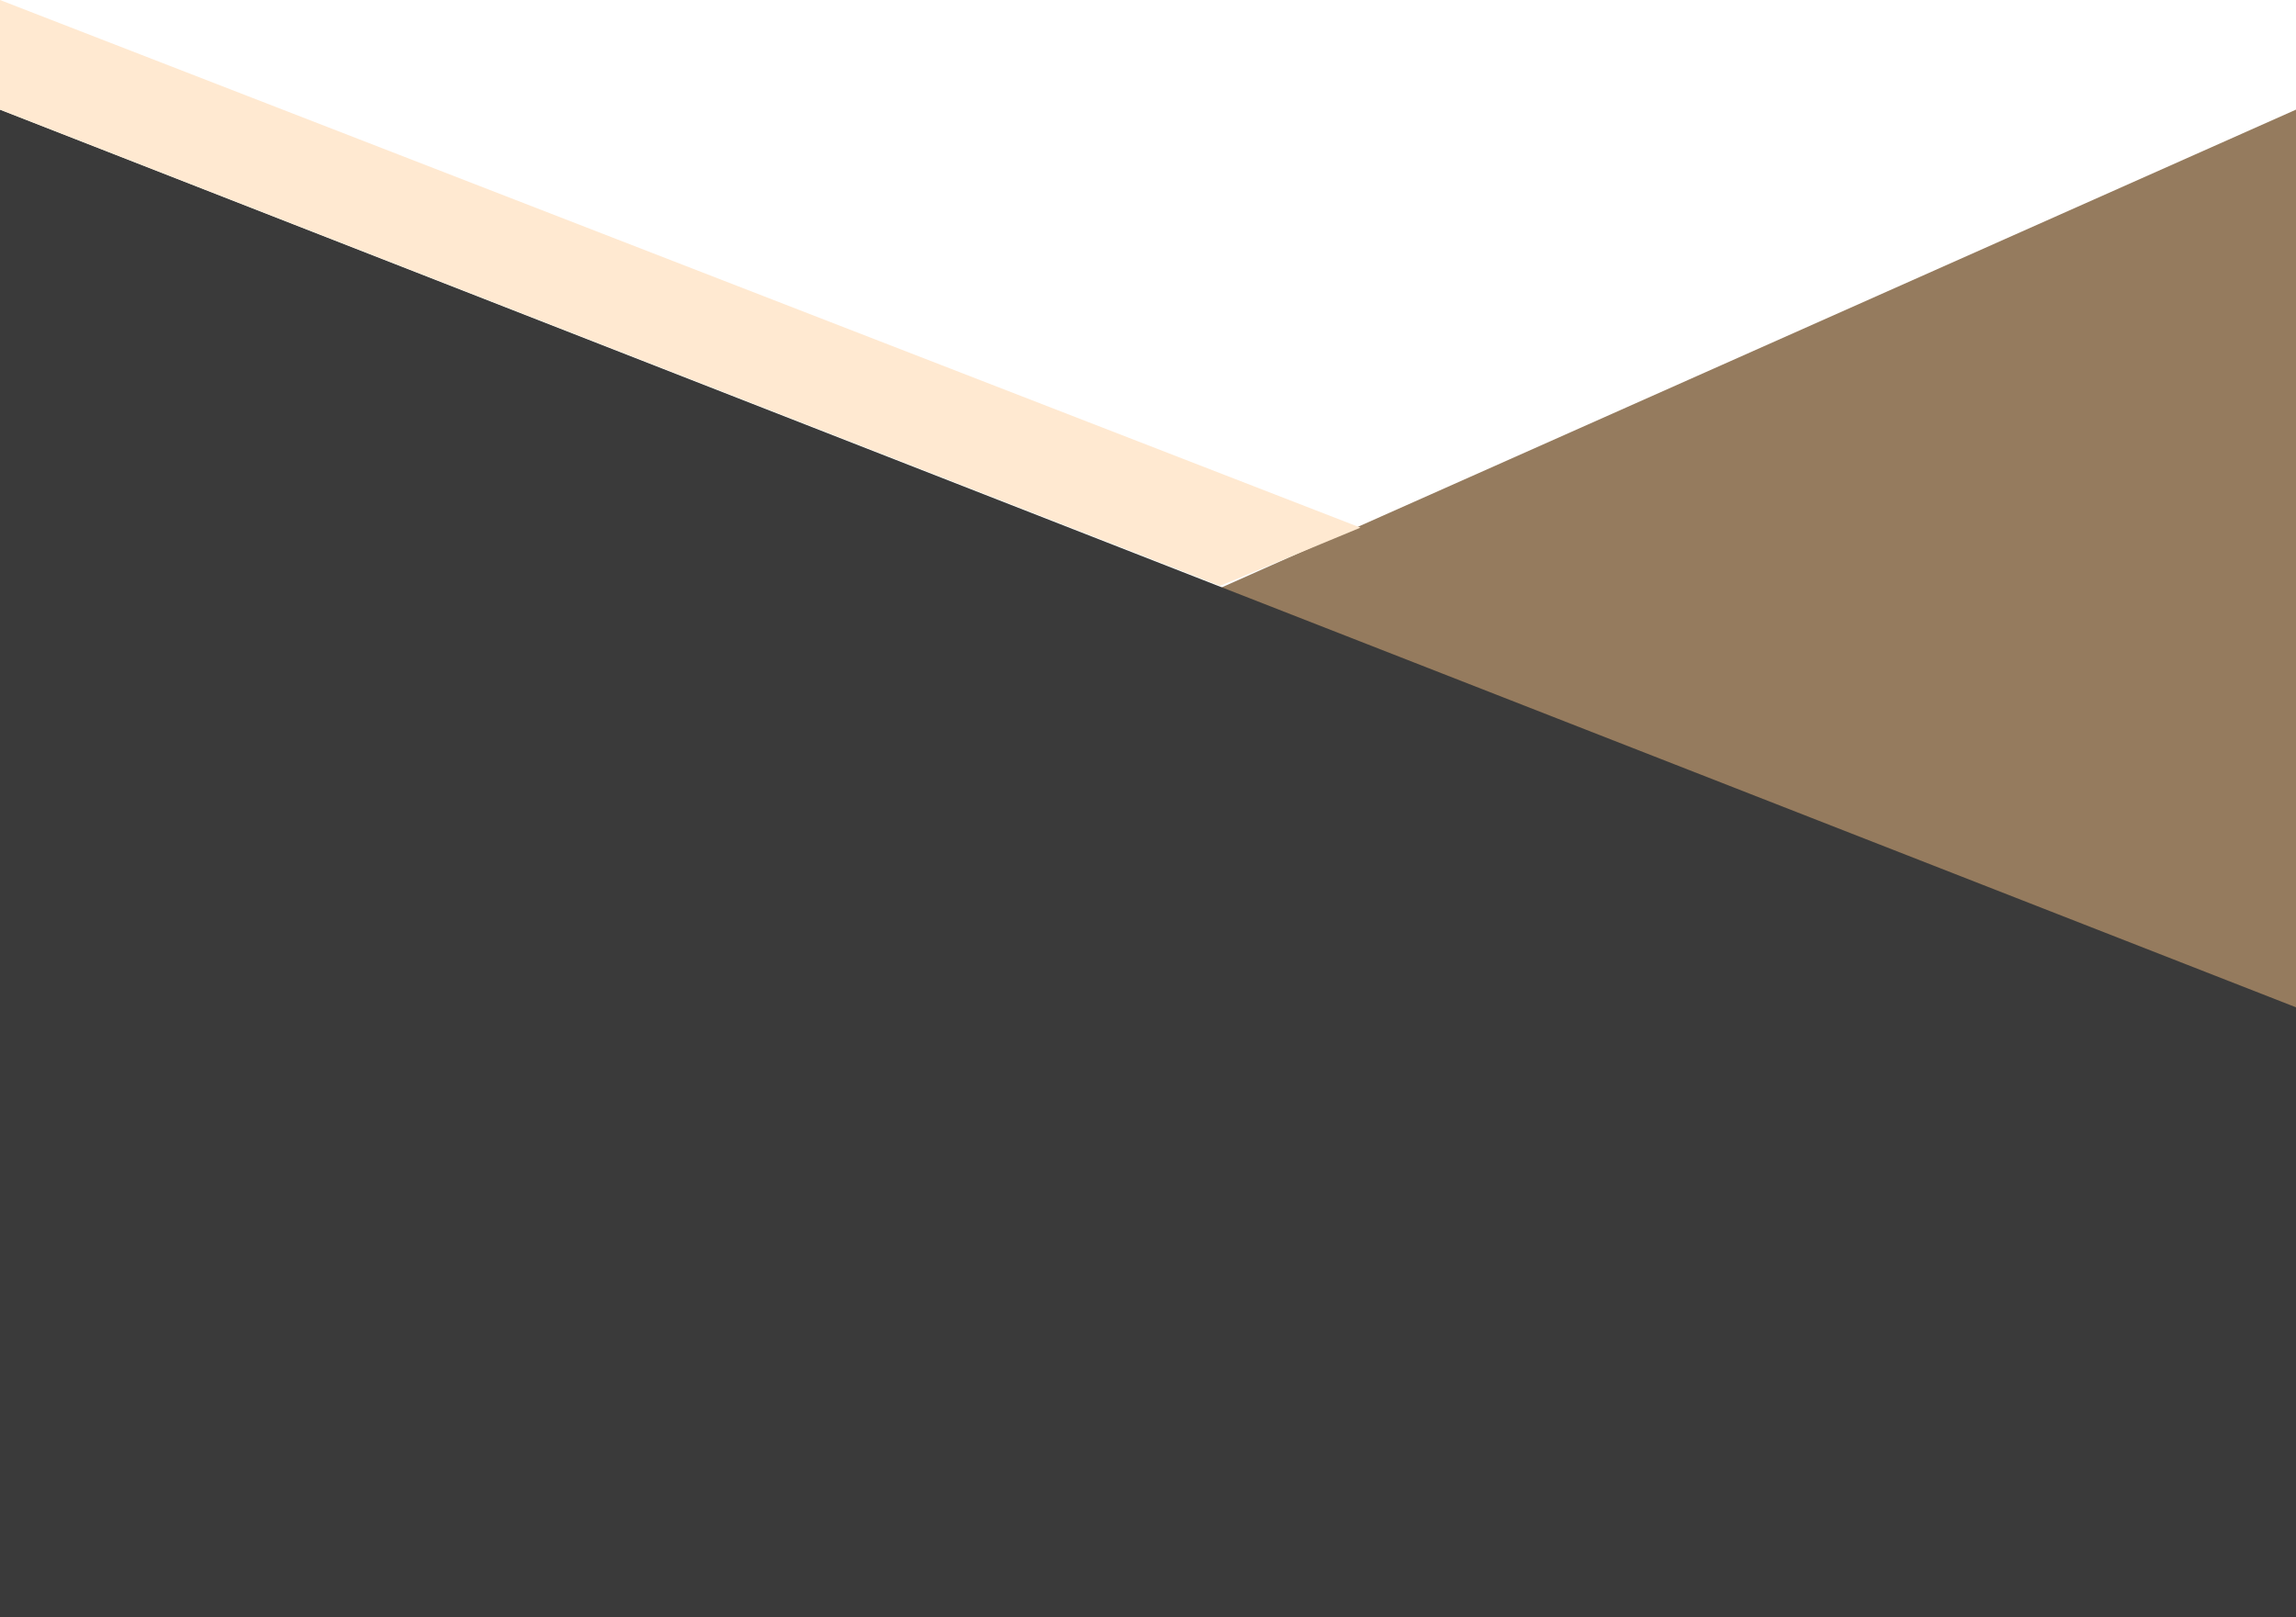 <svg width="335" height="236" viewBox="0 0 335 236" fill="none" xmlns="http://www.w3.org/2000/svg">
<path d="M0 165L335 16V236H0V165Z" fill="#957B5E"/>
<path d="M0 16L335 147V236H0V16Z" fill="#3A3A3A"/>
<path d="M0 0L198.5 77L178 85.5L0 16V0Z" fill="#FFE9D1"/>
</svg>
